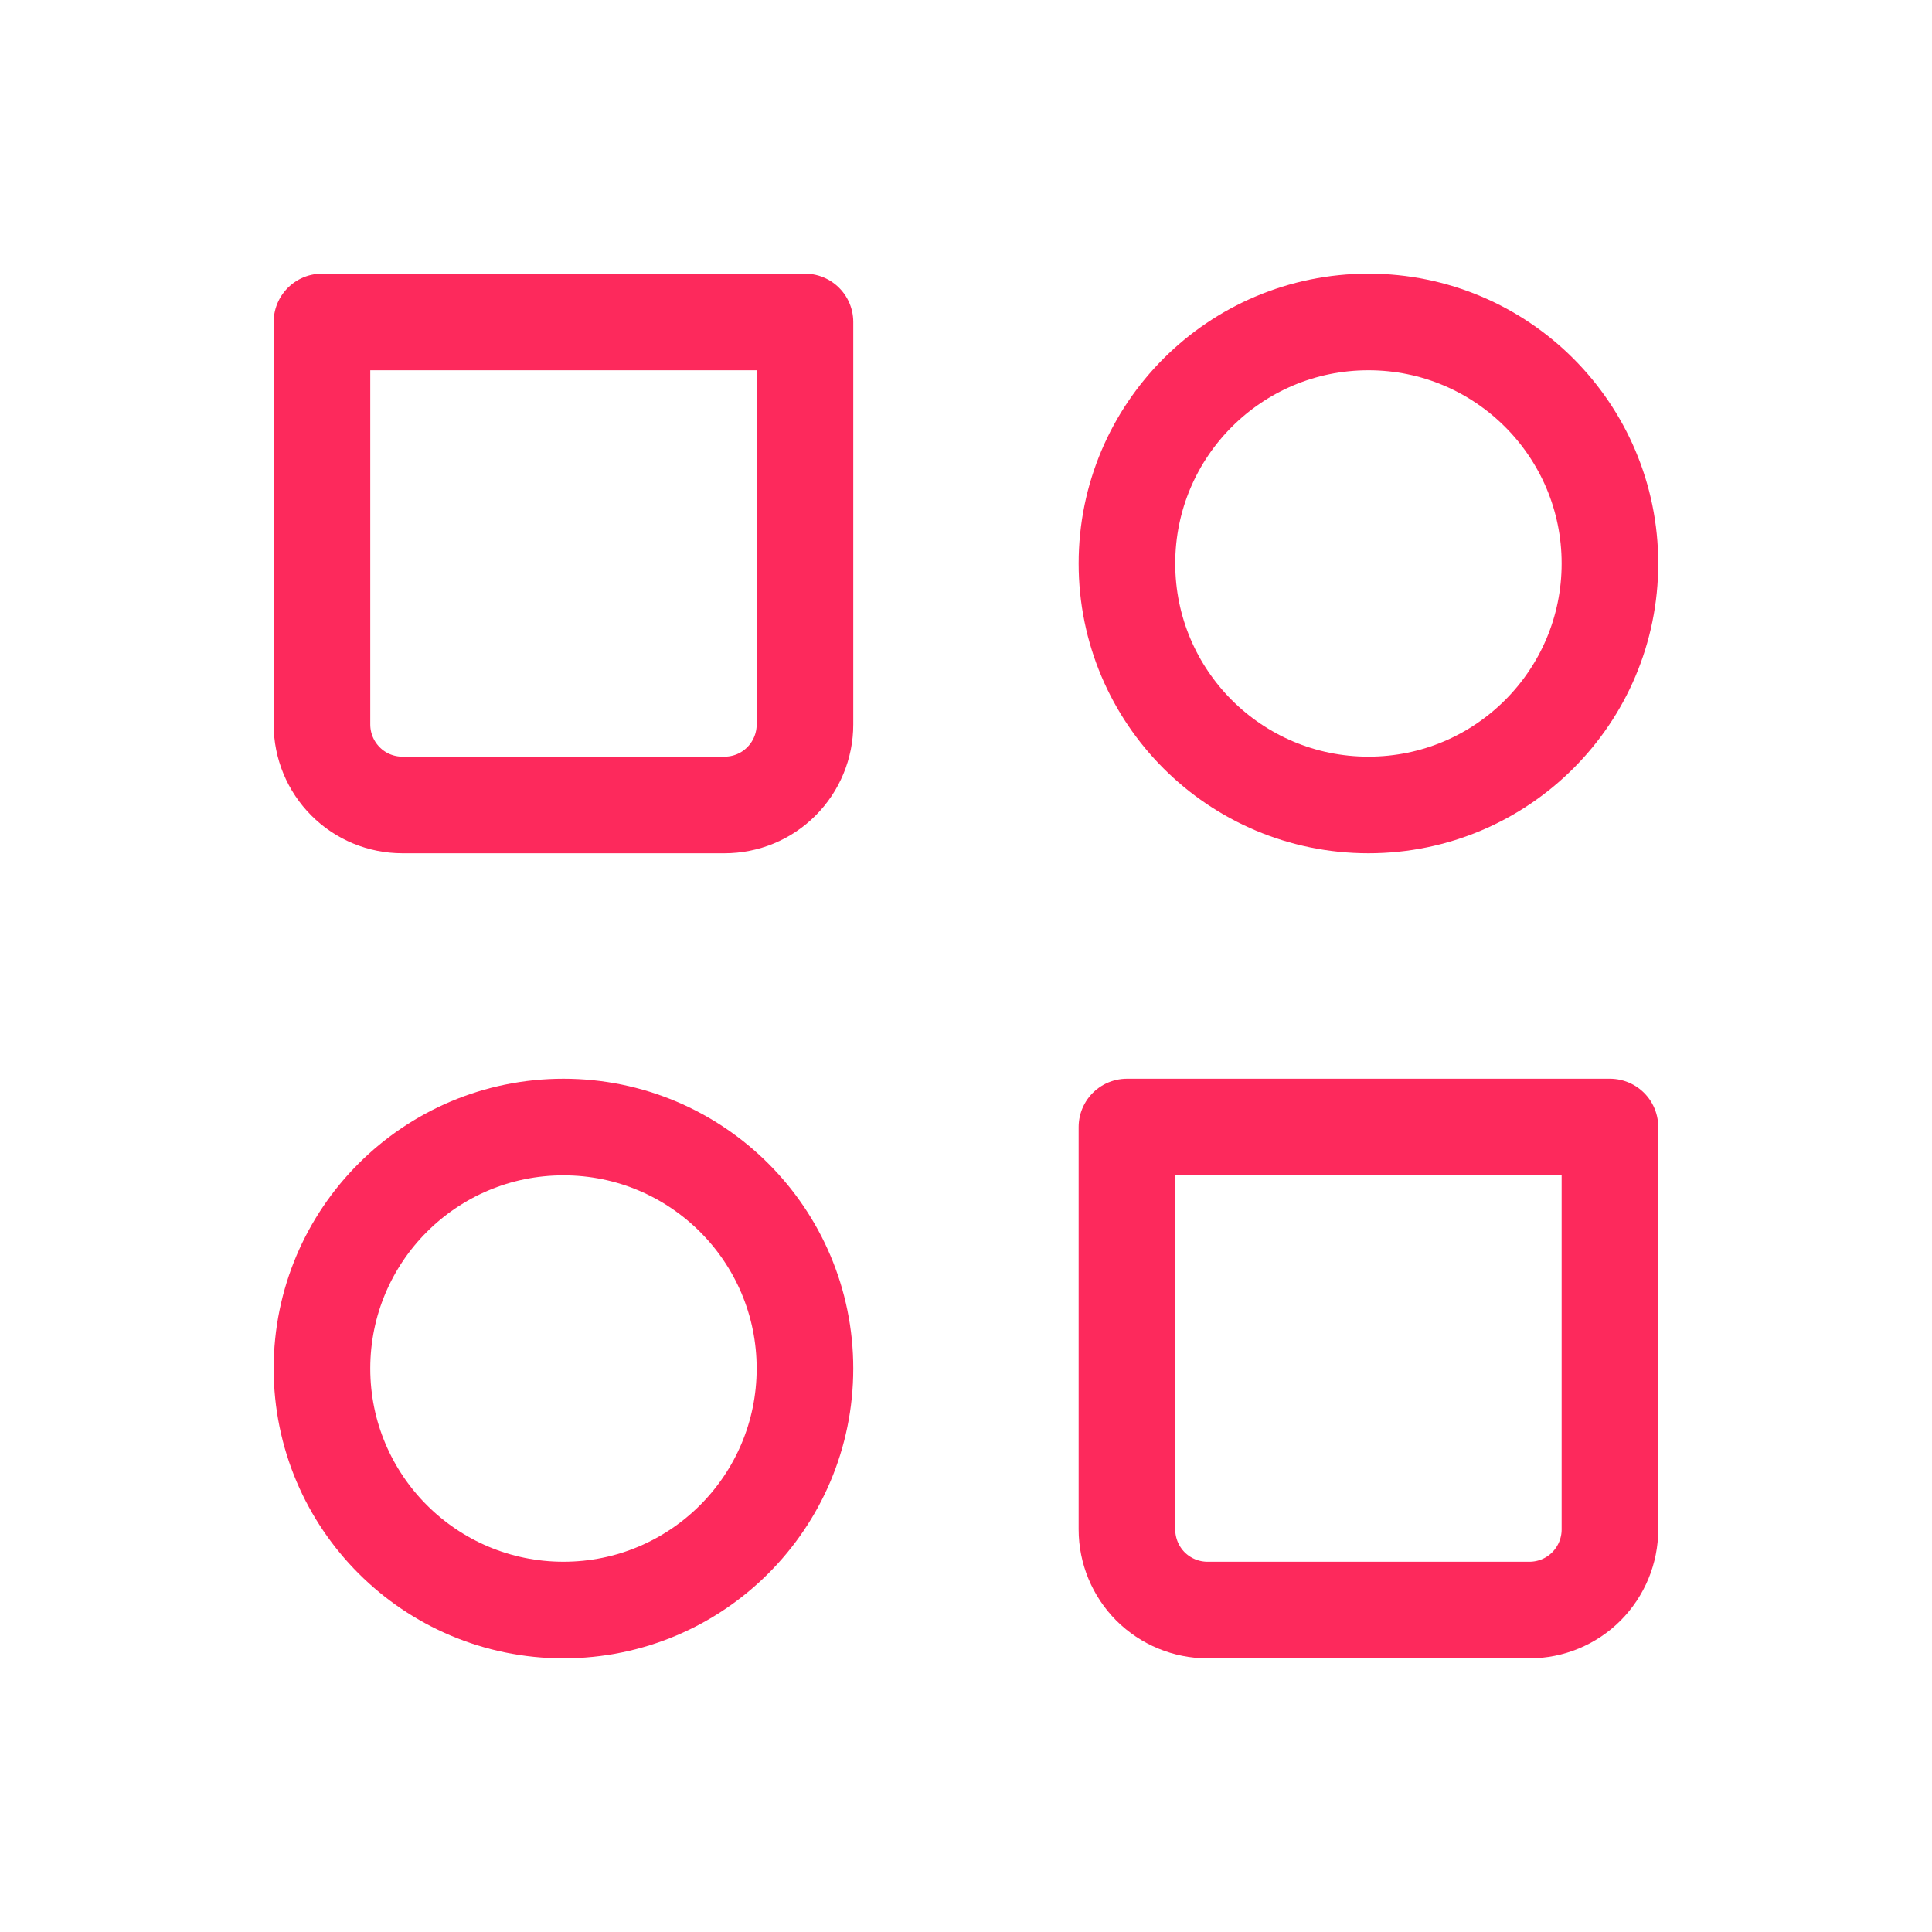 <svg width="20" height="20" viewBox="0 0 20 20" fill="none" xmlns="http://www.w3.org/2000/svg">
<path d="M14.166 8.333C15.547 8.333 16.666 7.214 16.666 5.833C16.666 4.453 15.547 3.333 14.166 3.333C12.785 3.333 11.666 4.453 11.666 5.833C11.666 7.214 12.785 8.333 14.166 8.333Z" stroke="#FD295C" stroke-linecap="round" stroke-linejoin="round"/>
<path d="M5.833 16.667C7.214 16.667 8.333 15.547 8.333 14.167C8.333 12.786 7.214 11.667 5.833 11.667C4.452 11.667 3.333 12.786 3.333 14.167C3.333 15.547 4.452 16.667 5.833 16.667Z" stroke="#FD295C" stroke-linecap="round" stroke-linejoin="round"/>
<path d="M11.666 11.667H16.666V15.833C16.666 16.054 16.578 16.266 16.422 16.423C16.266 16.579 16.054 16.667 15.833 16.667H12.5C12.279 16.667 12.067 16.579 11.91 16.423C11.754 16.266 11.666 16.054 11.666 15.833V11.667ZM3.333 3.333H8.333V7.5C8.333 7.721 8.245 7.933 8.089 8.089C7.933 8.246 7.721 8.333 7.5 8.333H4.166C3.945 8.333 3.733 8.246 3.577 8.089C3.421 7.933 3.333 7.721 3.333 7.5V3.333Z" stroke="#FD295C" stroke-linecap="round" stroke-linejoin="round"/>
</svg>
